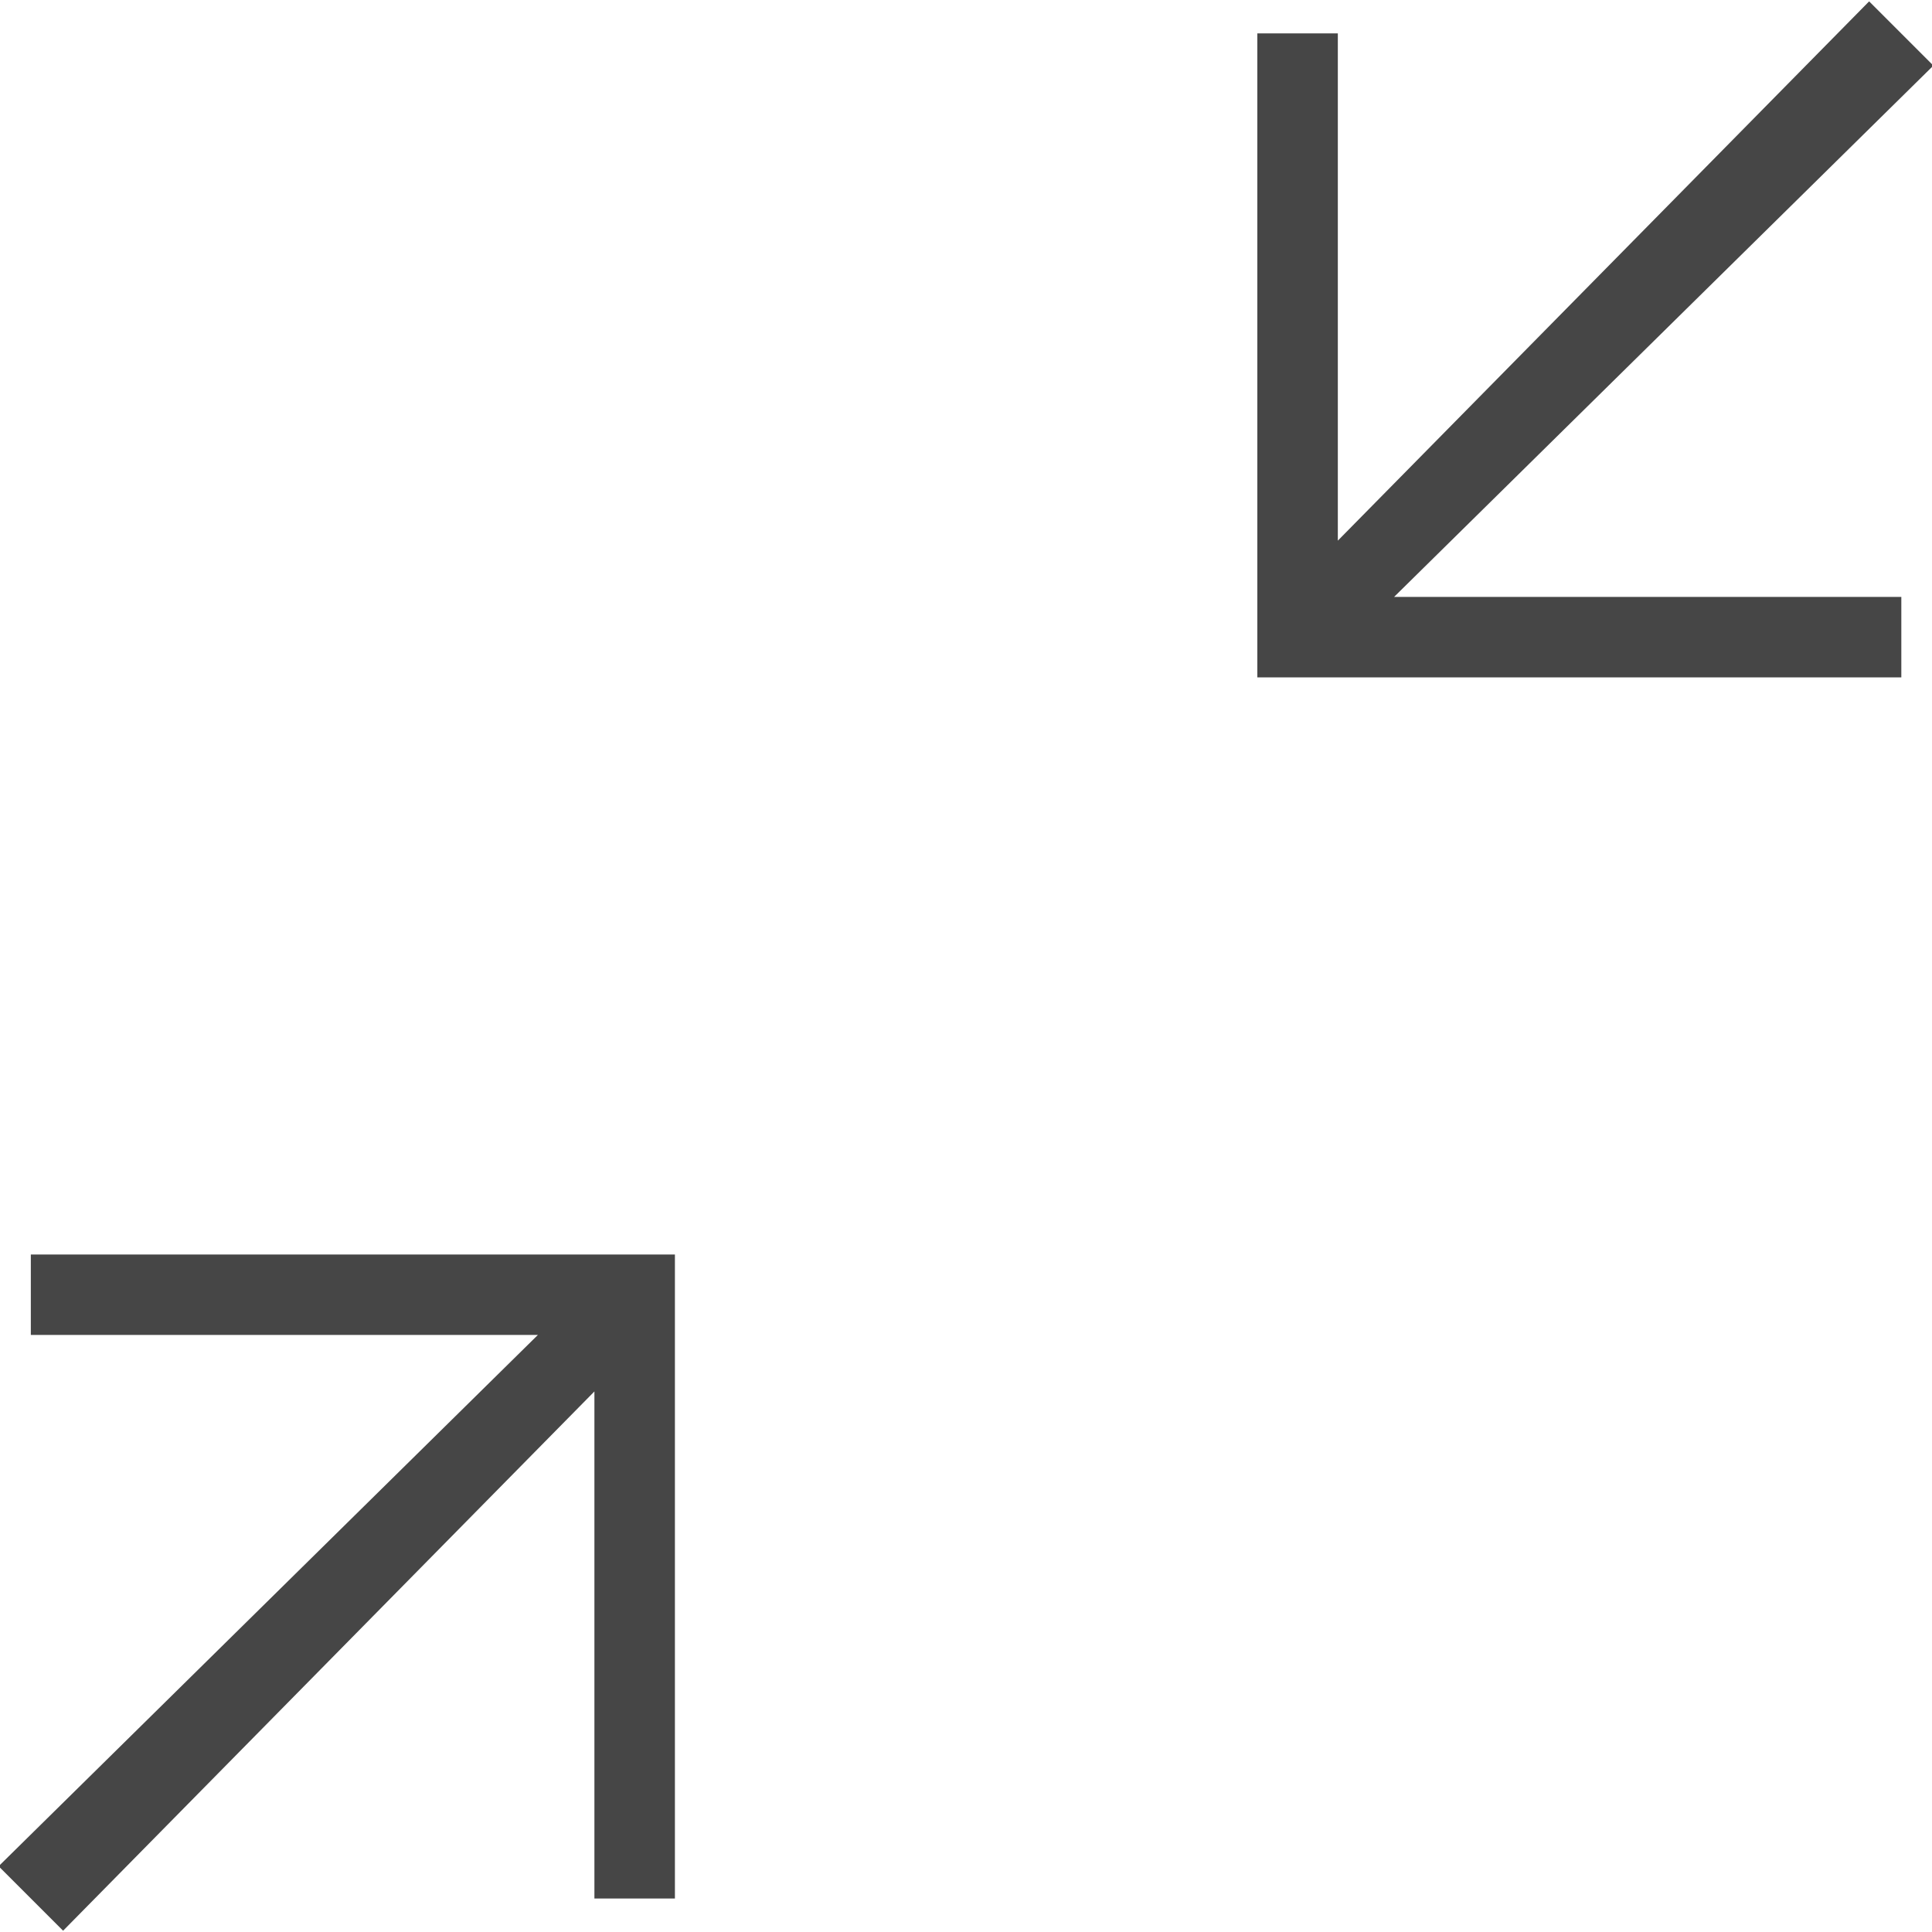 <svg version="1.1" id="Livello_3" xmlns="http://www.w3.org/2000/svg" xmlns:xlink="http://www.w3.org/1999/xlink" x="0px" y="0px"
	  viewBox="0 0 24 24" enable-background="new 0 0 24 24" xml:space="preserve">
<path id="polygon2" class="aw-theme-iconOutline" fill="#464646" d="M23.219,0.017l-6.6,6.699V0.415h-1v8h8v-1h-6.301l6.699-6.6L23.219,0.017z M0.383,15.583v1
	h6.299l-6.699,6.6l0.801,0.801l6.6-6.699v6.299h1v-8H0.383z"/>
</svg>

